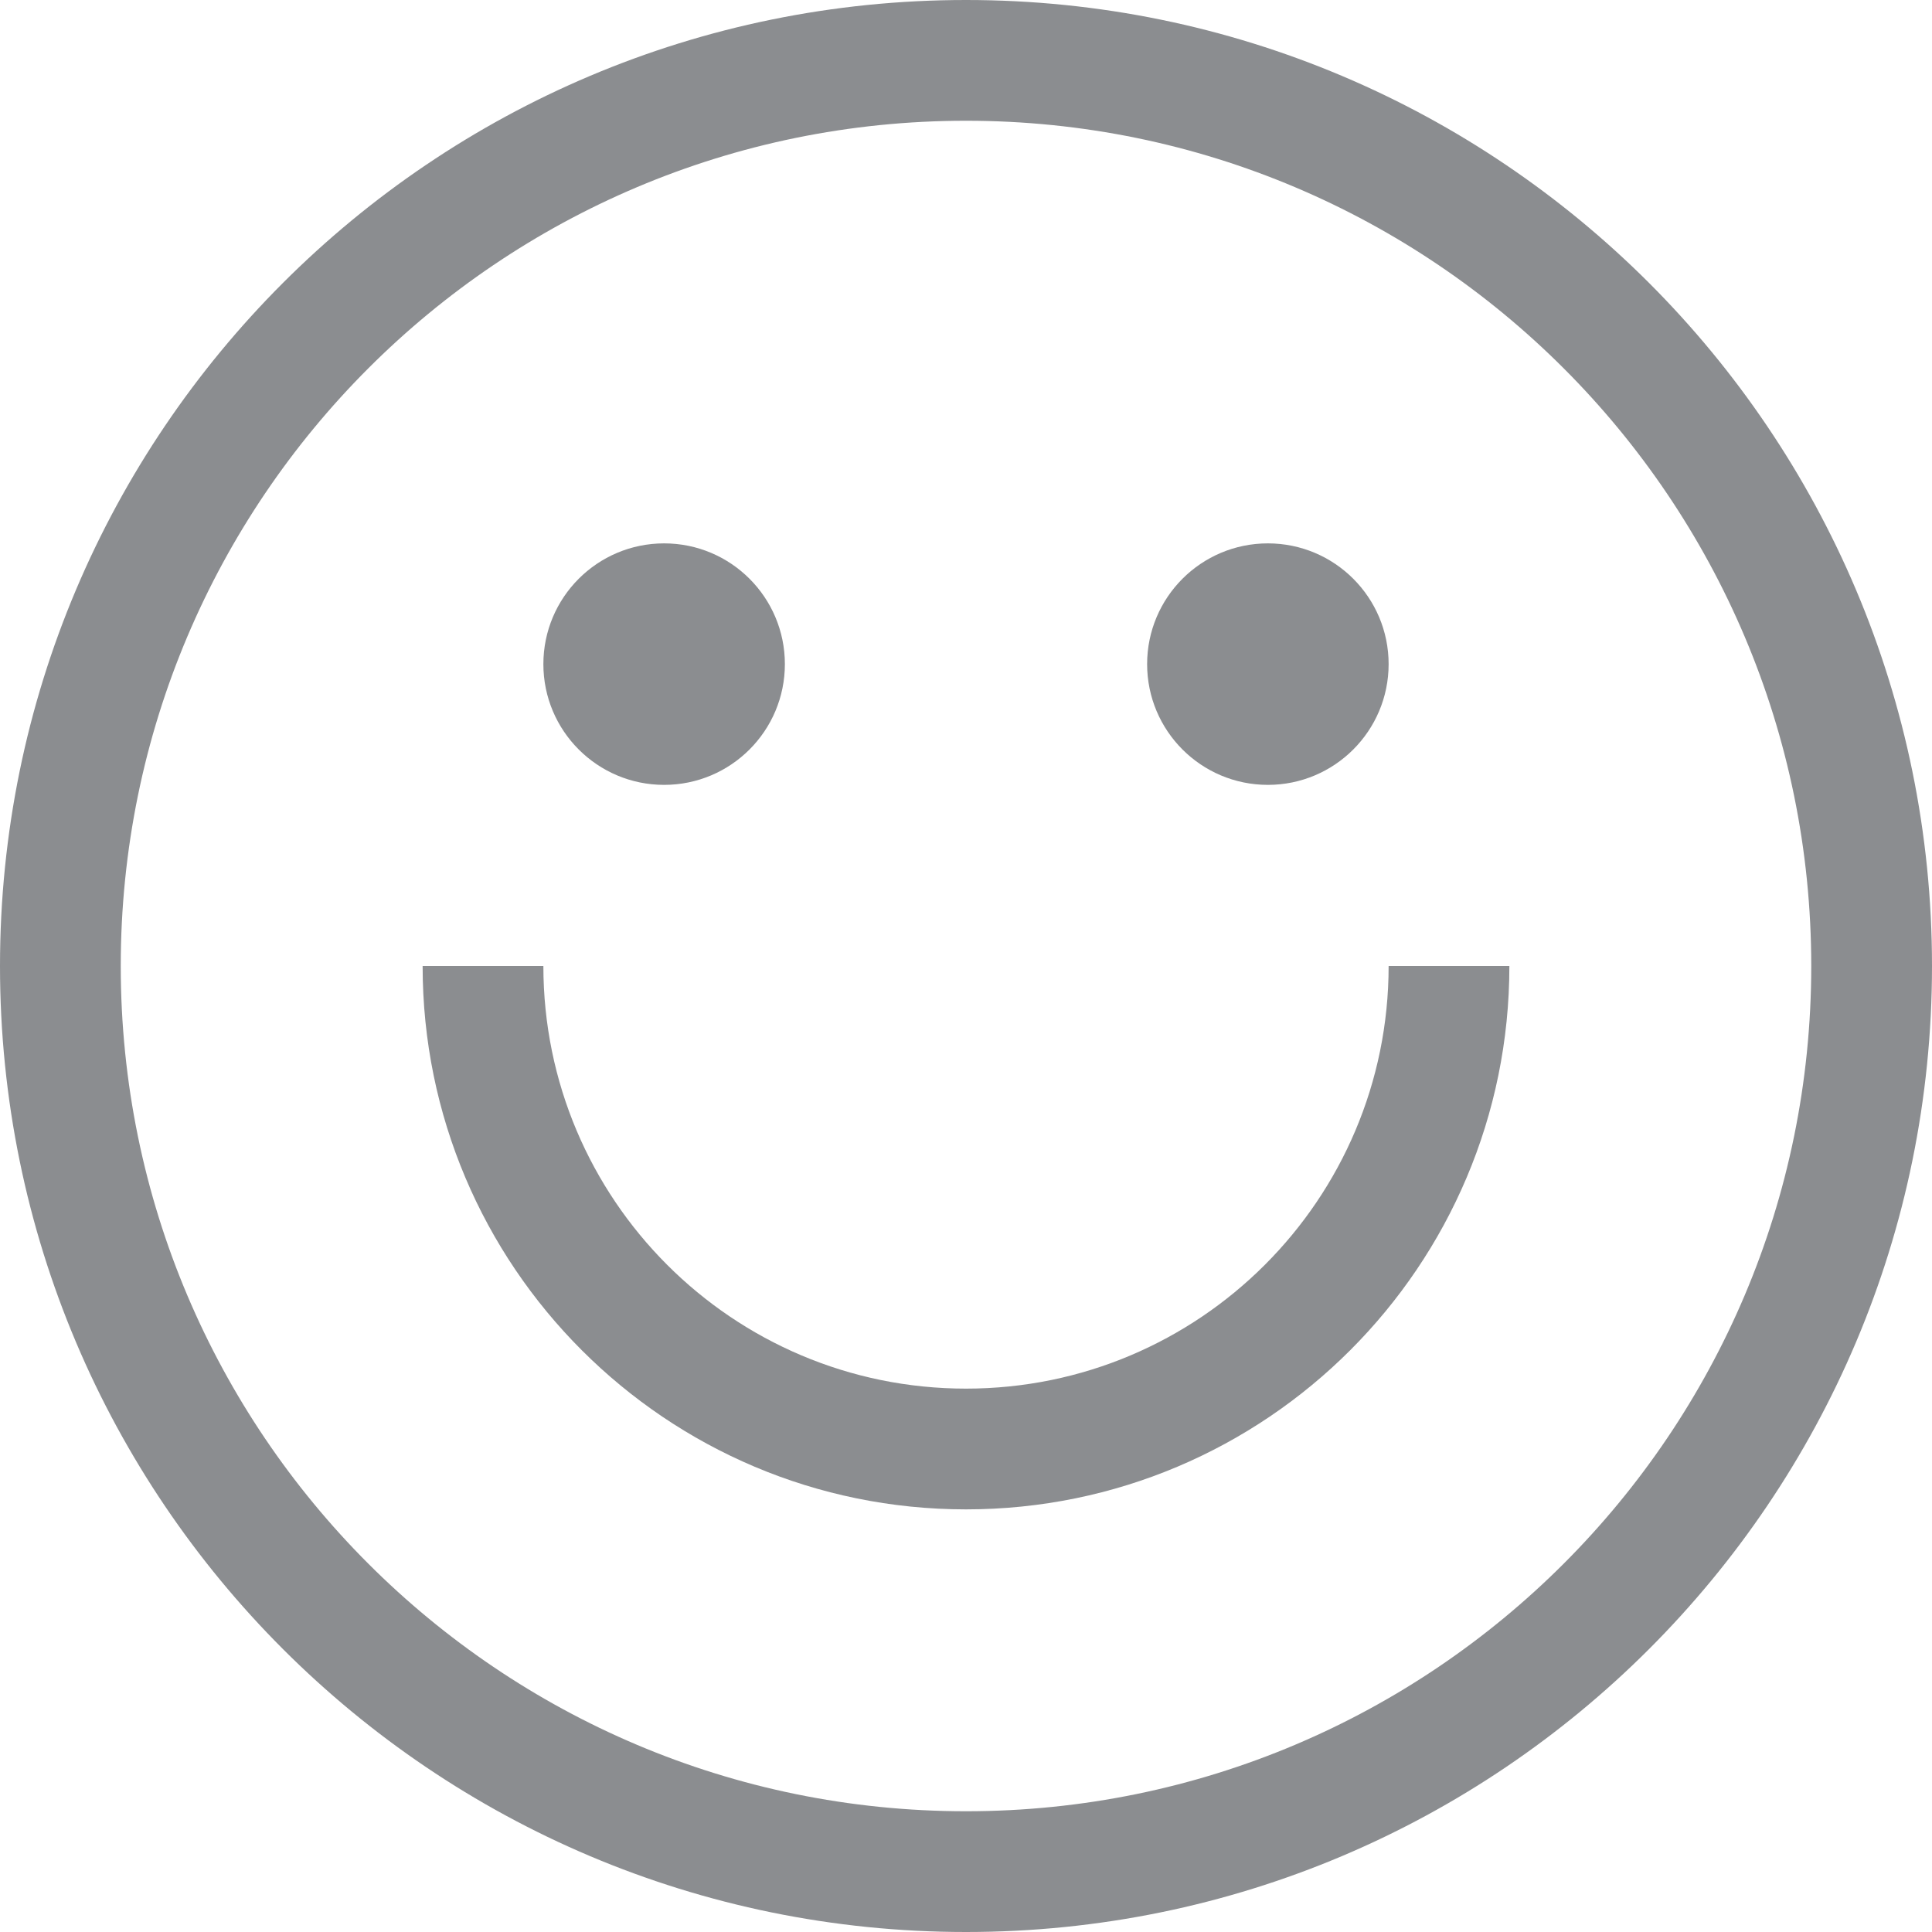 <?xml version="1.0"?>
<svg xmlns="http://www.w3.org/2000/svg" xmlns:xlink="http://www.w3.org/1999/xlink" version="1.1" id="Capa_1" x="0px" y="0px" viewBox="0 0 512 512" style="enable-background:new 0 0 512 512;" xml:space="preserve" width="512px" height="512px" class=""><g><g>
	<g>
		<path d="M256,0C114.615,0,0,114.615,0,256s114.615,256,256,256s256-114.615,256-256S397.385,0,256,0z M256,480    C132.288,480,32,379.712,32,256S132.288,32,256,32s224,100.288,224,224S379.712,480,256,480z" data-original="#000000" class="active-path" data-old_color="#000000" fill="#8B8D90"/>
	</g>
</g><g>
	<g>
		<circle cx="176" cy="176" r="32" data-original="#000000" class="active-path" data-old_color="#000000" fill="#8B8D90"/>
	</g>
</g><g>
	<g>
		<circle cx="336" cy="176" r="32" data-original="#000000" class="active-path" data-old_color="#000000" fill="#8B8D90"/>
	</g>
</g><g>
	<g>
		<path d="M368,256c0,61.856-50.144,112-112,112s-112-50.144-112-112h-32c0,79.529,64.471,144,144,144s144-64.471,144-144H368z" data-original="#000000" class="active-path" data-old_color="#000000" fill="#8B8D90"/>
	</g>
</g></g> </svg>

